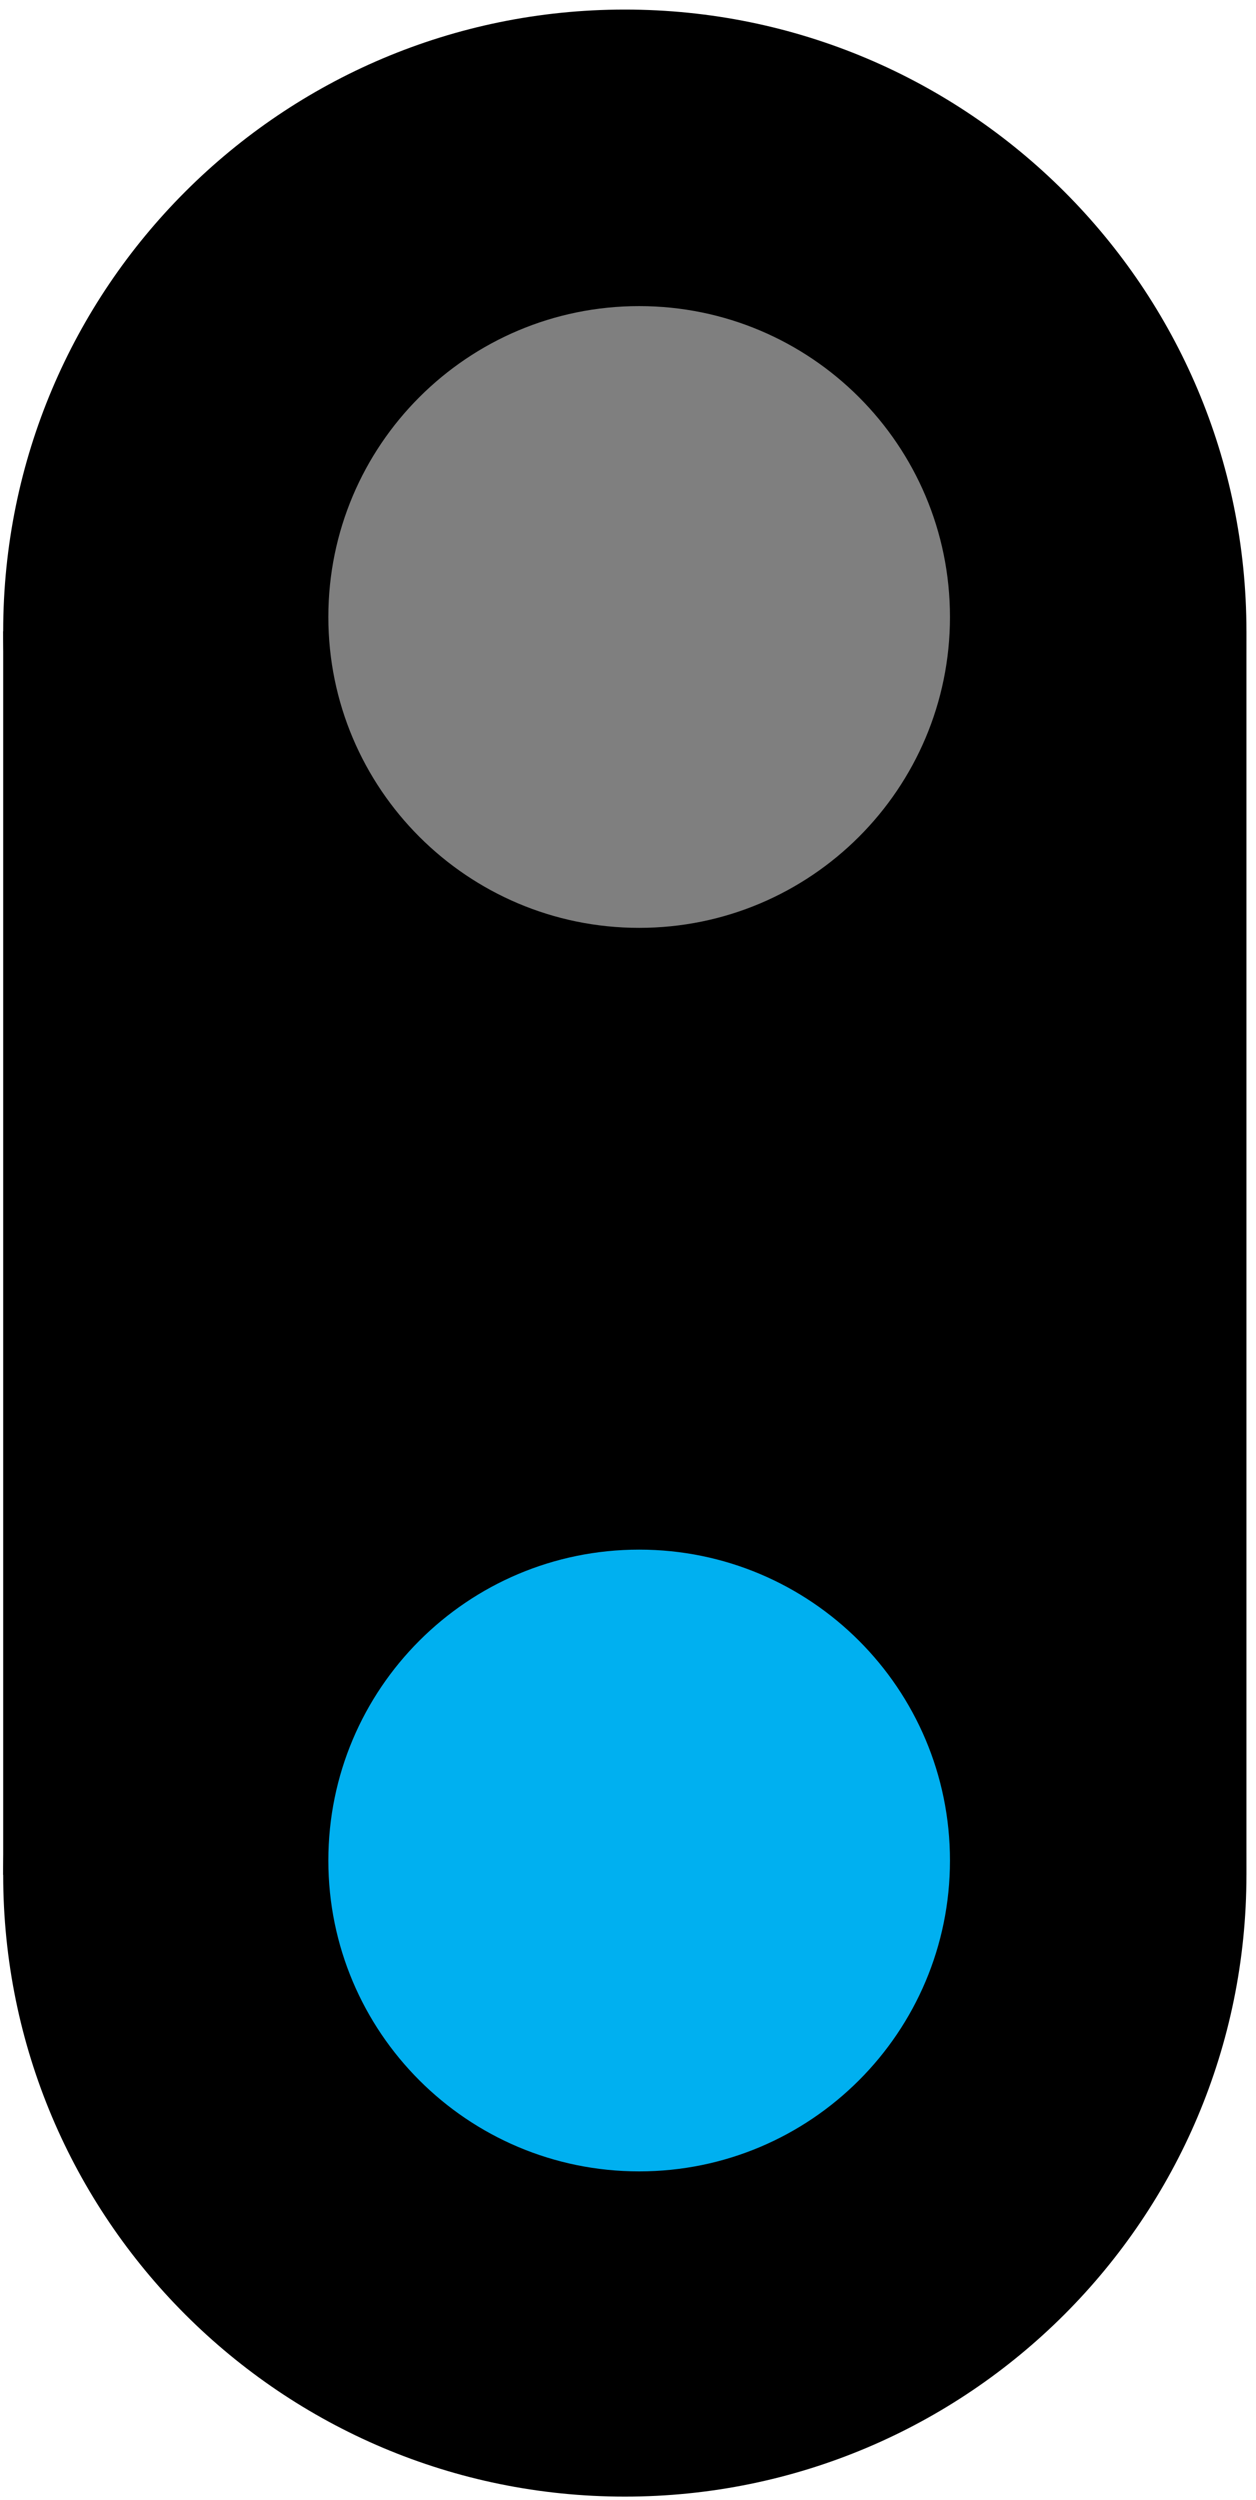 <svg width="394" height="784" xmlns="http://www.w3.org/2000/svg" xmlns:xlink="http://www.w3.org/1999/xlink" xml:space="preserve" overflow="hidden"><defs><clipPath id="clip0"><rect x="1902" y="586" width="394" height="784"/></clipPath></defs><g clip-path="url(#clip0)" transform="translate(-1902 -586)"><path d="M1903 784C1903 676.304 1990.3 589 2098 589 2205.7 589 2293 676.304 2293 784 2293 891.695 2205.7 979 2098 979 1990.3 979 1903 891.695 1903 784Z" fill="#000000" fill-rule="evenodd" fill-opacity="1"/><rect x="1903" y="784" width="390" height="390" fill="#000000" fill-opacity="1"/><path d="M1903 1174C1903 1066.3 1990.3 979 2098 979 2205.7 979 2293 1066.3 2293 1174 2293 1281.7 2205.7 1369 2098 1369 1990.3 1369 1903 1281.7 1903 1174Z" fill="#000000" fill-rule="evenodd" fill-opacity="1"/><path d="M2005 779.5C2005 725.652 2048.65 682 2102.5 682 2156.35 682 2200 725.652 2200 779.5 2200 833.348 2156.35 877 2102.5 877 2048.65 877 2005 833.348 2005 779.5Z" fill="#7F7F7F" fill-rule="evenodd" fill-opacity="1"/><path d="M2005 1169.5C2005 1115.65 2048.65 1072 2102.5 1072 2156.35 1072 2200 1115.65 2200 1169.5 2200 1223.35 2156.35 1267 2102.5 1267 2048.65 1267 2005 1223.35 2005 1169.5Z" fill="#00B0F0" fill-rule="evenodd" fill-opacity="1"/></g></svg>